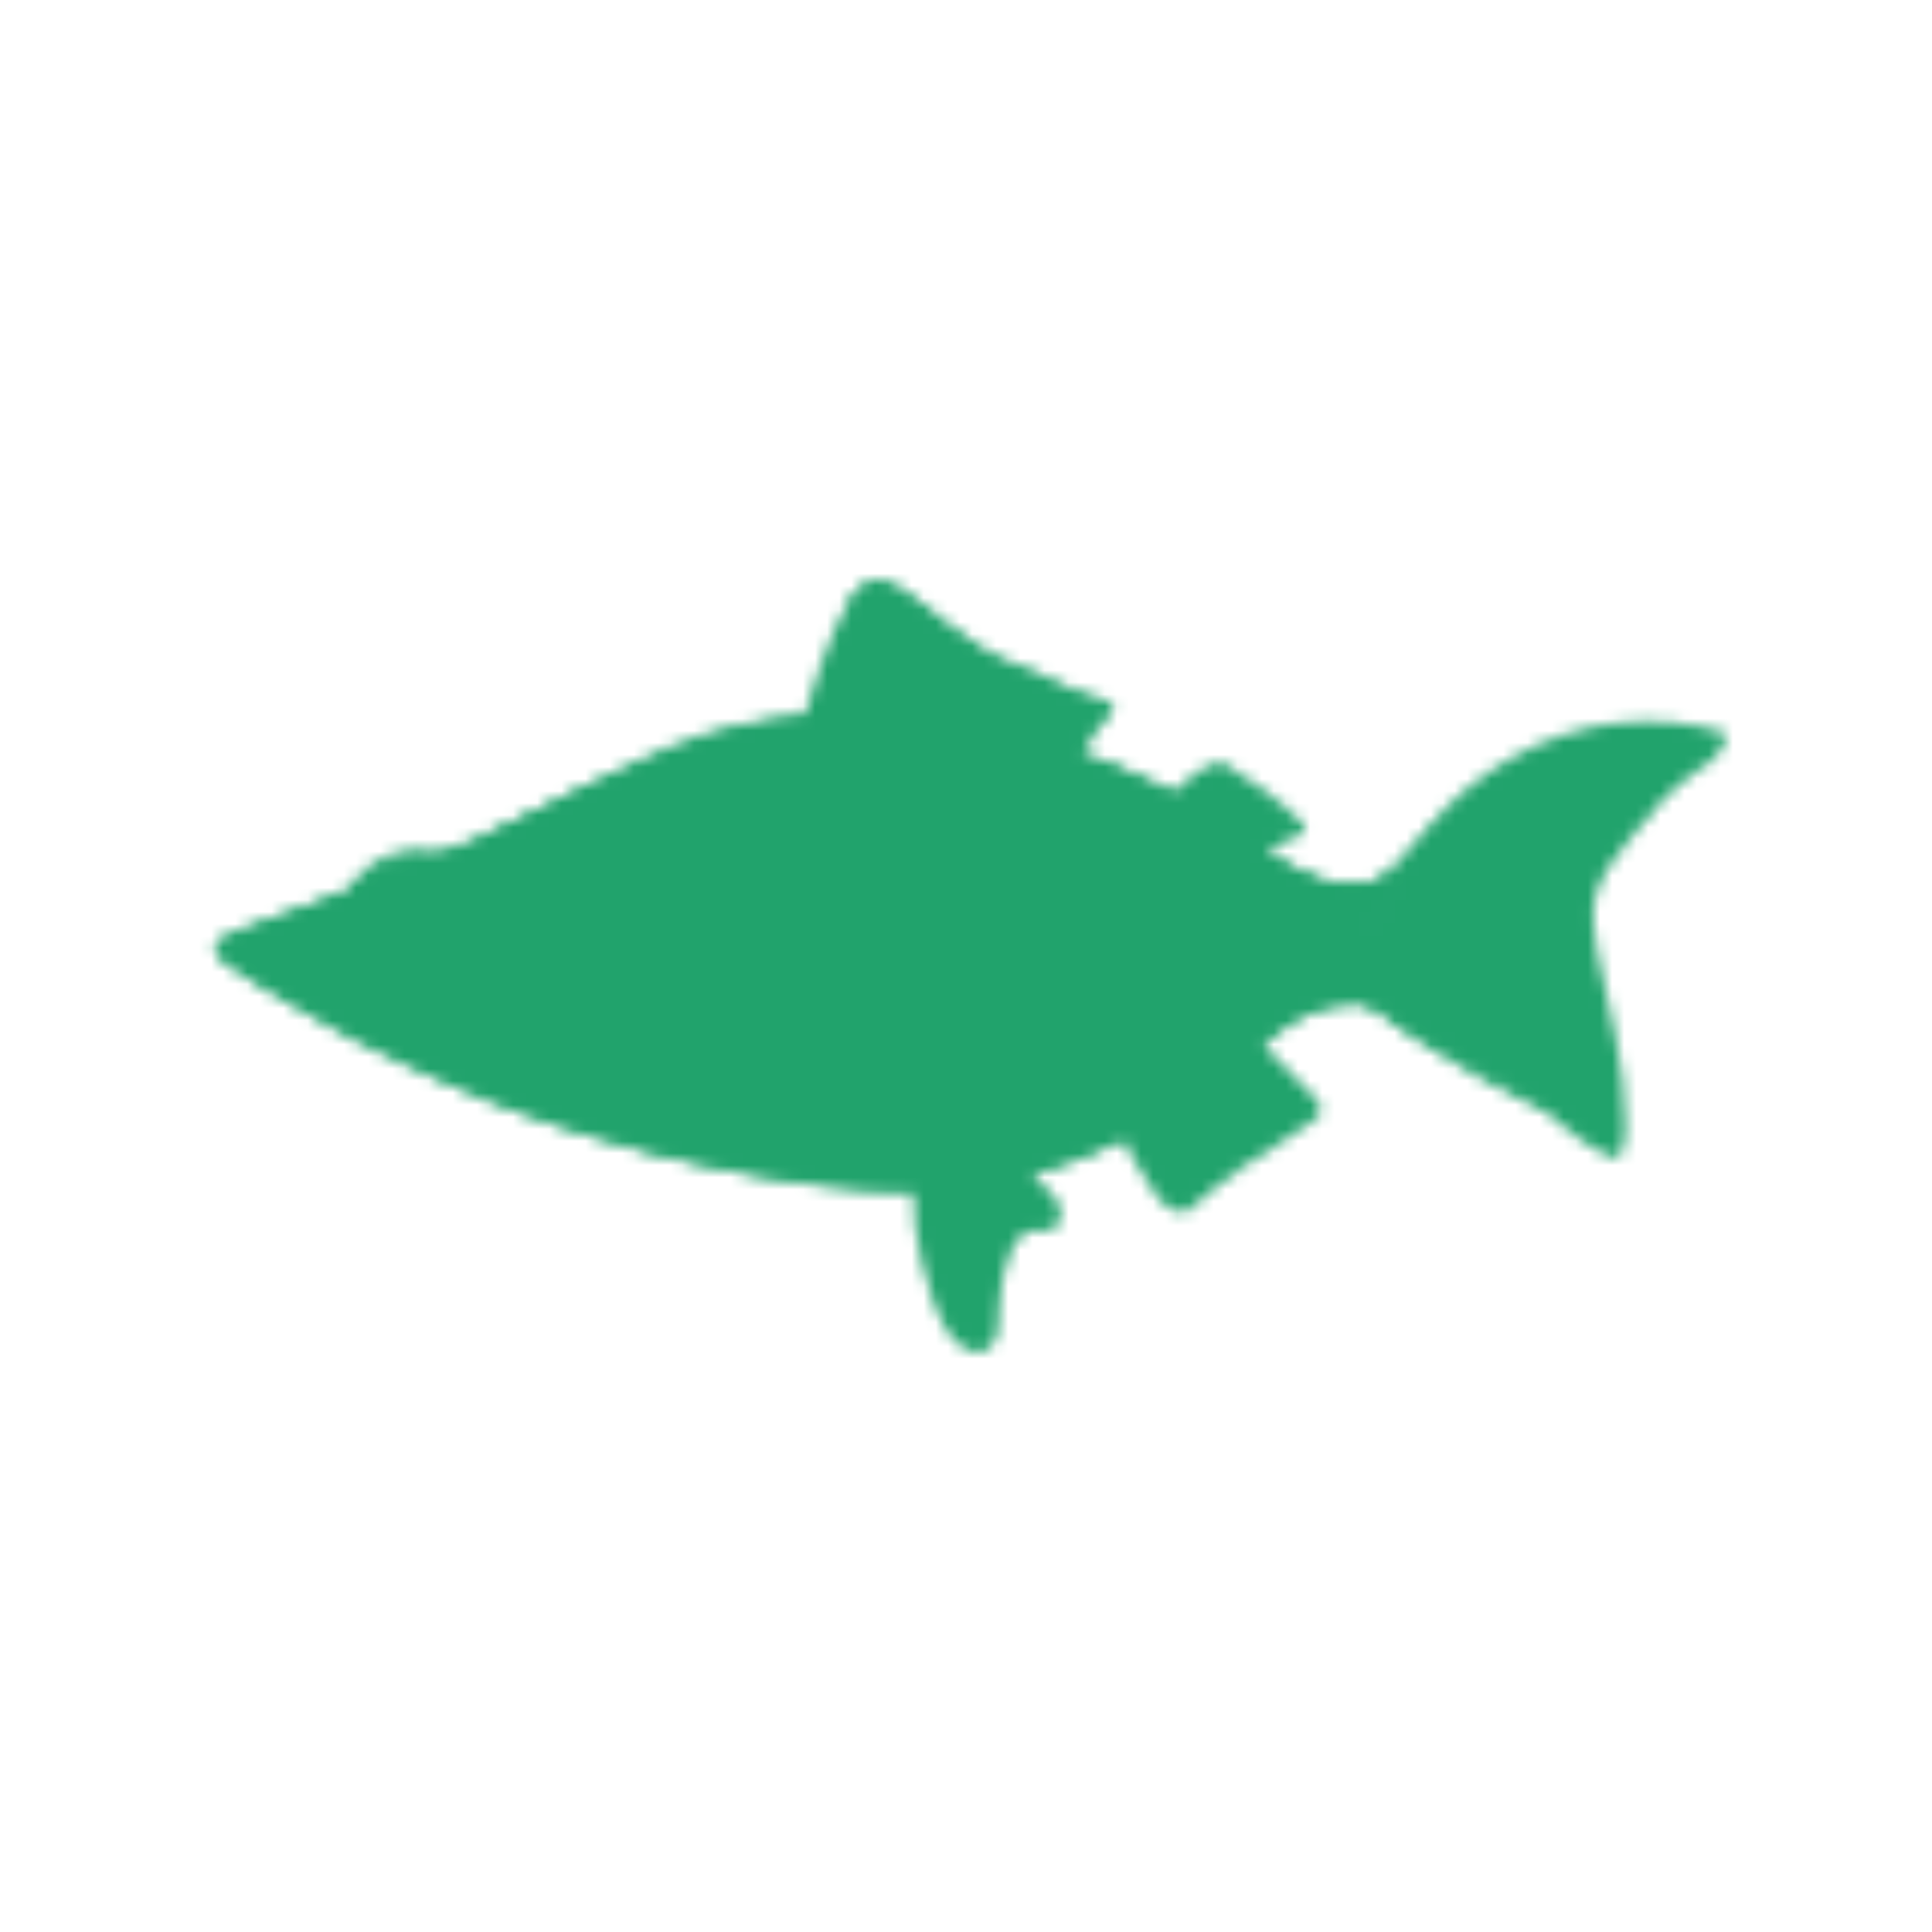 <svg width="160" height="160" viewBox="0 0 160 160" fill="none" xmlns="http://www.w3.org/2000/svg">
<mask id="mask0" mask-type="alpha" maskUnits="userSpaceOnUse" x="17" y="48" width="126" height="65">
<path d="M95.06 67.559C95.552 67.164 95.946 66.671 96.438 66.276C97.816 64.993 99.194 63.611 101.064 63.019C103.623 64.499 105.986 66.276 108.053 68.349C108.053 68.743 108.053 68.941 107.757 69.138C107.462 69.335 107.068 69.434 106.773 69.533C105.395 70.026 104.805 71.211 103.722 71.902C102.541 72.593 100.867 71.704 99.686 71.112C97.915 70.224 96.438 68.941 95.06 67.559Z" fill="#446878"/>
<path d="M84.528 94.505C84.331 94.998 84.528 95.492 84.725 95.985C85.119 96.676 85.513 97.268 86.005 97.762C86.398 98.157 86.792 98.552 87.186 98.946C87.58 99.341 87.776 99.835 87.875 100.427C87.875 101.019 87.678 101.611 87.186 101.809C86.398 102.204 85.709 101.71 84.922 102.105C84.331 102.401 84.036 102.993 83.741 103.585C83.15 105.066 82.757 106.645 82.757 108.224C82.757 108.915 82.757 109.705 82.658 110.396C82.461 111.087 81.969 111.778 81.28 111.975C80.69 112.074 80.099 111.876 79.607 111.482C78.426 110.593 77.835 109.31 77.343 107.928C75.867 103.783 75.079 99.341 76.063 95.097C78.721 94.406 81.28 94.11 84.036 94.011C84.233 94.011 84.528 94.011 84.627 94.209C84.627 94.406 84.627 94.702 84.528 94.505Z" fill="#8AA0C7"/>
<g opacity="0.51">
<path opacity="0.51" d="M86.89 101.118C86.201 100.032 85.709 98.946 85.02 97.861C84.429 96.874 83.839 95.985 83.347 94.9C83.248 94.702 83.445 94.702 83.543 94.702C84.331 95.492 84.921 96.676 85.512 97.663C86.103 98.749 86.595 99.736 86.989 100.92C87.087 101.216 86.89 101.216 86.89 101.118Z" fill="#233E44"/>
</g>
<g opacity="0.51">
<path opacity="0.51" d="M85.119 101.611C84.528 100.427 83.839 99.144 83.249 97.959C82.658 96.874 81.969 95.886 81.575 94.702C81.575 94.603 81.674 94.505 81.772 94.603C82.658 95.492 83.249 96.775 83.839 97.959C84.43 99.144 84.922 100.328 85.414 101.611C85.414 101.611 85.217 101.71 85.119 101.611Z" fill="#233E44"/>
</g>
<g opacity="0.51">
<path opacity="0.51" d="M83.544 102.006C82.757 100.229 81.871 98.552 81.084 96.775C81.084 96.676 81.182 96.577 81.182 96.676C82.265 98.255 83.052 100.131 83.741 101.907C83.741 102.006 83.544 102.105 83.544 102.006Z" fill="#233E44"/>
</g>
<g opacity="0.51">
<path opacity="0.51" d="M82.658 104.078C81.477 101.611 80.197 99.045 79.311 96.38C79.311 96.182 79.508 96.084 79.607 96.281C80.886 98.749 81.871 101.413 82.855 103.98C82.953 104.078 82.757 104.177 82.658 104.078Z" fill="#233E44"/>
</g>
<g opacity="0.51">
<path opacity="0.51" d="M78.524 96.873C79.115 100.92 82.067 104.572 82.166 108.718C82.166 108.915 81.871 109.014 81.772 108.816C80.886 106.941 80.493 104.769 79.902 102.795C79.213 100.821 78.524 98.946 78.327 96.873C78.229 96.775 78.524 96.676 78.524 96.873Z" fill="#233E44"/>
</g>
<g opacity="0.51">
<path opacity="0.51" d="M77.441 97.268C77.441 99.736 78.819 102.006 79.705 104.375C80.394 106.349 81.182 108.619 80.985 110.691C80.985 110.889 80.493 110.988 80.394 110.79C79.607 108.52 79.41 106.151 78.623 103.881C77.933 101.71 76.851 99.637 77.245 97.367C77.343 97.169 77.441 97.169 77.441 97.268Z" fill="#233E44"/>
</g>
<g opacity="0.51">
<path opacity="0.51" d="M76.555 97.169C76.457 99.242 76.949 101.315 77.638 103.289C78.13 104.967 78.918 106.842 78.622 108.52C78.622 108.816 78.032 108.915 77.933 108.619C77.343 106.546 76.949 104.473 76.358 102.401C75.866 100.624 75.669 98.847 76.162 97.071C76.26 96.972 76.555 97.071 76.555 97.169Z" fill="#233E44"/>
</g>
<path d="M103.23 85.128C105.1 87.003 106.872 88.879 108.742 90.754C109.136 91.149 109.529 91.741 109.332 92.234C109.234 92.432 109.037 92.629 108.742 92.827C107.758 93.518 106.773 94.11 105.789 94.801C105.395 94.998 105.1 95.294 104.805 95.492C104.214 95.788 103.722 96.183 103.131 96.479C101.458 97.663 99.883 98.946 98.308 100.328C97.718 100.427 97.127 100.328 96.635 99.933C96.143 99.538 95.749 99.045 95.454 98.551C94.273 96.874 93.19 94.998 92.501 93.024C92.895 91.247 94.371 90.26 95.848 89.175C98.111 87.694 100.375 86.214 102.738 84.93C102.836 84.832 102.934 84.832 103.033 84.93C103.033 85.029 103.328 85.227 103.23 85.128Z" fill="#8AA0C7"/>
<g opacity="0.51">
<path opacity="0.51" d="M108.249 92.531C106.773 91.445 105.493 90.063 104.214 88.879C103.033 87.793 101.655 86.806 100.67 85.424C100.572 85.325 100.769 85.128 100.867 85.227C102.344 86.115 103.525 87.497 104.706 88.681C105.986 89.964 107.265 91.149 108.249 92.531C108.249 92.531 108.249 92.629 108.249 92.531Z" fill="#233E44"/>
</g>
<g opacity="0.51">
<path opacity="0.51" d="M106.872 93.123C105.691 91.84 104.608 90.557 103.328 89.372C102.049 88.188 100.572 87.201 99.391 86.016C99.293 85.918 99.391 85.72 99.588 85.819C101.163 86.51 102.442 87.892 103.624 89.076C104.903 90.26 105.986 91.544 106.97 93.024C107.167 93.123 106.97 93.222 106.872 93.123Z" fill="#233E44"/>
</g>
<g opacity="0.51">
<path opacity="0.51" d="M105.69 93.912C104.608 92.53 103.328 91.148 102.048 89.865C100.867 88.681 99.391 87.793 98.308 86.51C98.21 86.411 98.308 86.213 98.505 86.312C100.08 87.003 101.458 88.484 102.639 89.668C103.919 90.951 105.001 92.333 105.887 93.813C105.986 93.912 105.789 94.011 105.69 93.912Z" fill="#233E44"/>
</g>
<g opacity="0.51">
<path opacity="0.51" d="M104.214 94.11C102.245 91.642 99.785 89.767 97.619 87.497C97.521 87.398 97.619 87.201 97.816 87.299C100.67 88.681 102.836 91.445 104.608 93.912C104.706 94.11 104.411 94.307 104.214 94.11Z" fill="#233E44"/>
</g>
<g opacity="0.51">
<path opacity="0.51" d="M102.344 94.307C101.458 92.925 100.375 91.839 99.194 90.754C98.112 89.767 96.832 88.977 95.848 87.891C95.749 87.793 95.848 87.595 96.045 87.694C98.702 89.174 100.966 91.839 102.639 94.307C102.639 94.406 102.442 94.504 102.344 94.307Z" fill="#233E44"/>
</g>
<g opacity="0.51">
<path opacity="0.51" d="M101.753 95.788C99.883 93.32 97.521 91.247 95.454 88.879C95.355 88.78 95.454 88.681 95.552 88.681C98.21 90.359 100.277 93.123 102.049 95.59C102.245 95.788 101.95 95.985 101.753 95.788Z" fill="#233E44"/>
</g>
<g opacity="0.51">
<path opacity="0.51" d="M100.474 96.972C99.489 95.787 98.702 94.406 97.619 93.221C96.537 92.037 95.355 91.05 94.273 89.865C94.076 89.668 94.273 89.471 94.568 89.569C97.127 90.852 99.883 94.208 100.572 96.873C100.572 96.972 100.572 97.071 100.474 96.972Z" fill="#233E44"/>
</g>
<g opacity="0.51">
<path opacity="0.51" d="M99.588 97.367C98.604 96.084 97.521 94.8 96.438 93.616C95.356 92.431 94.076 91.346 92.993 90.063C92.895 89.964 92.993 89.767 93.19 89.865C95.848 91.642 98.112 94.603 99.785 97.268C99.883 97.367 99.686 97.564 99.588 97.367Z" fill="#233E44"/>
</g>
<g opacity="0.51">
<path opacity="0.51" d="M98.801 98.552C97.029 96.38 95.159 94.307 93.584 91.938C93.486 91.84 93.682 91.741 93.781 91.84C95.848 93.715 97.521 96.084 99.096 98.354C99.096 98.552 98.899 98.749 98.801 98.552Z" fill="#233E44"/>
</g>
<g opacity="0.51">
<path opacity="0.51" d="M97.226 98.65C96.045 97.465 95.061 96.084 93.978 94.899C92.993 93.715 91.911 92.629 91.025 91.445C90.926 91.346 91.123 91.148 91.222 91.247C93.683 93.024 95.848 95.886 97.423 98.551C97.62 98.551 97.324 98.749 97.226 98.65Z" fill="#233E44"/>
</g>
<path d="M113.565 76.442C115.829 70.717 119.963 65.683 125.278 62.722C130.593 59.663 137.188 58.873 142.995 60.748C142.798 62.13 141.912 63.019 140.731 63.709C138.467 65.19 136.597 67.362 134.924 69.533C133.743 71.013 132.463 72.593 132.069 74.468C131.774 75.85 132.069 77.33 132.266 78.712C133.251 83.549 134.629 88.286 134.629 93.222C134.629 94.11 134.53 94.998 134.136 95.788C133.94 96.084 133.349 95.788 133.152 95.689C130.987 94.801 129.609 93.222 127.542 91.741C126.656 91.149 125.868 90.655 124.884 90.063C123.506 89.273 122.522 88.78 121.931 88.484C119.864 87.398 116.518 85.72 113.368 82.956C111.399 81.278 111.202 80.489 111.104 79.897C111.104 78.317 112.285 77.33 113.565 76.442Z" fill="#446878"/>
<path d="M142.503 61.34C139.846 61.242 136.991 60.847 134.333 61.143C131.381 61.439 128.231 62.624 125.672 64.005C120.652 66.769 117.6 71.902 112.974 75.159C112.777 75.258 112.581 75.06 112.679 74.863C114.451 72.395 117.01 70.224 119.274 68.052C121.242 66.078 123.408 64.302 125.869 63.117C128.329 61.933 130.987 60.946 133.644 60.551C136.499 60.156 139.55 60.748 142.503 61.044C142.7 61.143 142.7 61.439 142.503 61.34Z" fill="#233E44"/>
<path d="M142.011 62.328C136.696 61.341 130.101 62.92 125.475 65.782C123.408 67.065 121.734 68.842 119.864 70.323C117.699 72.099 115.533 73.975 113.171 75.258C112.876 75.455 112.58 74.962 112.876 74.764C115.336 72.79 117.994 71.013 120.455 68.941C122.522 67.263 124.392 65.486 126.754 64.302C131.282 62.229 137.286 60.551 142.011 62.328C142.109 62.229 142.109 62.328 142.011 62.328Z" fill="#233E44"/>
<path d="M139.452 64.104C134.038 63.019 129.117 64.203 124.49 67.756C120.947 70.52 117.699 74.271 113.663 75.948C113.466 76.047 113.269 75.652 113.466 75.455C115.632 74.172 117.6 72.691 119.667 70.915C121.636 69.138 123.703 67.361 125.868 65.881C129.609 63.413 135.514 61.341 139.55 63.907C139.649 64.005 139.55 64.104 139.452 64.104Z" fill="#233E44"/>
<path d="M138.074 65.387C135.711 65.091 133.054 65.19 130.692 65.881C128.329 66.572 126.262 68.151 124.294 69.533C121.045 71.803 116.419 76.343 112.285 75.159C112.187 75.159 112.187 74.863 112.285 74.863C115.041 74.27 117.305 73.481 119.667 71.803C121.931 70.224 124.097 68.743 126.361 67.263C128.231 66.078 130.003 65.19 132.168 64.894C133.94 64.598 136.4 64.104 138.074 65.19C138.172 65.288 138.172 65.387 138.074 65.387Z" fill="#233E44"/>
<path d="M136.105 67.263C133.94 66.374 131.184 67.46 129.018 68.25C126.754 69.138 124.687 70.619 122.62 72.099C119.47 74.271 115.336 77.034 111.498 76.343C111.399 76.343 111.399 76.047 111.498 76.047C113.958 75.455 116.222 75.06 118.585 73.777C120.947 72.593 123.112 71.013 125.376 69.533C127.345 68.25 129.215 67.46 131.38 66.868C132.857 66.473 134.825 65.684 136.203 66.967C136.302 67.164 136.203 67.362 136.105 67.263Z" fill="#233E44"/>
<path d="M134.53 69.039C133.448 69.335 132.365 69.335 131.282 69.632C130.003 70.026 128.821 70.619 127.64 71.211C125.672 72.297 123.9 73.678 121.931 74.764C118.683 76.442 113.959 78.021 110.415 76.837C110.317 76.837 110.317 76.541 110.415 76.541C112.581 75.949 114.844 76.146 117.01 75.653C119.274 75.06 121.341 74.073 123.408 72.79C126.361 71.013 130.888 67.46 134.432 68.941C134.629 68.941 134.629 69.039 134.53 69.039Z" fill="#233E44"/>
<path d="M132.562 71.605C130.396 71.605 128.526 73.185 126.656 74.27C125.081 75.159 123.408 75.948 121.734 76.54C118.486 77.626 114.254 78.219 111.006 76.935C110.809 76.837 110.809 76.54 111.006 76.54C112.974 76.343 114.943 76.738 116.911 76.54C118.978 76.343 121.045 75.85 123.014 74.961C124.884 74.172 126.656 73.185 128.526 72.198C129.806 71.507 131.085 70.717 132.562 71.309C132.66 71.408 132.66 71.605 132.562 71.605Z" fill="#233E44"/>
<path d="M131.675 74.27C129.608 74.27 127.837 75.356 125.967 76.343C124.293 77.133 122.522 77.725 120.75 78.021C119.076 78.317 117.403 78.416 115.828 78.317C114.057 78.317 111.99 78.317 110.316 77.528C110.119 77.429 110.218 77.231 110.316 77.133C112.186 76.935 114.155 77.429 116.025 77.429C118.092 77.429 120.159 77.33 122.128 76.837C123.9 76.442 125.474 75.652 127.148 74.862C128.624 74.172 130.101 73.579 131.675 73.876C131.774 74.073 131.774 74.27 131.675 74.27Z" fill="#233E44"/>
<path d="M131.479 76.146C129.018 78.416 124.786 78.317 121.734 78.712C118.388 79.107 114.155 79.897 111.006 78.021C110.907 77.923 111.006 77.725 111.104 77.725C114.647 78.515 118.093 78.416 121.734 78.021C123.506 77.824 125.278 77.528 127.05 77.232C128.624 77.034 130.002 76.245 131.479 76.146C131.479 76.047 131.577 76.146 131.479 76.146Z" fill="#233E44"/>
<path d="M131.774 78.811C130.495 79.6 129.117 79.798 127.64 79.798C125.573 79.897 123.506 79.897 121.439 79.897C117.6 79.798 113.663 79.699 110.12 78.021C110.021 78.021 110.021 77.824 110.12 77.824C113.762 78.811 117.403 79.206 121.144 79.206C124.589 79.304 128.428 79.798 131.774 78.811C131.774 78.712 131.774 78.811 131.774 78.811Z" fill="#233E44"/>
<path d="M131.676 80.785C130.101 81.772 127.936 81.871 126.262 81.772C123.998 81.772 121.833 81.575 119.569 81.278C115.829 80.785 111.301 79.798 108.348 76.936C108.25 76.837 108.348 76.541 108.545 76.639C110.415 77.133 112.088 78.416 113.959 79.107C116.026 79.897 118.093 80.291 120.258 80.489C122.128 80.686 123.998 80.884 125.869 80.982C127.936 81.081 129.806 80.686 131.774 80.489C131.774 80.489 131.774 80.686 131.676 80.785Z" fill="#233E44"/>
<path d="M132.266 82.463C131.085 83.943 129.116 83.746 127.542 83.647C125.376 83.548 123.309 83.351 121.144 82.956C118.88 82.561 116.714 82.068 114.549 81.18C112.679 80.489 110.612 79.699 109.135 78.12C109.037 78.021 109.135 77.725 109.332 77.824C111.202 78.514 112.974 79.6 114.844 80.291C116.616 80.982 118.486 81.476 120.356 81.87C124.097 82.66 128.526 83.45 132.266 82.265C132.266 82.265 132.365 82.364 132.266 82.463Z" fill="#233E44"/>
<path d="M132.562 86.213C130.79 86.608 129.018 86.115 127.247 85.72C125.18 85.226 123.014 84.832 120.947 84.338C116.616 83.351 112.876 81.476 109.234 78.712C109.136 78.613 109.234 78.317 109.333 78.416C111.104 79.206 112.679 80.192 114.352 81.18C116.321 82.364 118.388 83.055 120.553 83.45C124.491 84.338 128.526 85.325 132.562 85.819C132.66 85.917 132.759 86.213 132.562 86.213Z" fill="#233E44"/>
<path d="M133.349 89.175C131.381 89.273 129.314 88.484 127.443 88.089C125.376 87.596 123.309 87.003 121.341 86.312C119.471 85.523 117.699 84.437 115.927 83.253C113.959 81.969 111.892 80.686 110.021 79.206C109.825 79.008 110.021 78.614 110.218 78.712C114.156 80.884 117.797 84.042 122.03 85.621C123.9 86.312 125.77 86.806 127.64 87.299C129.51 87.793 131.676 87.99 133.448 88.977C133.546 88.977 133.448 89.175 133.349 89.175Z" fill="#233E44"/>
<path d="M132.955 91.247C130.79 91.445 128.428 90.26 126.361 89.569C124.195 88.78 122.03 87.99 119.963 86.904C117.994 85.917 116.223 84.634 114.648 83.154C113.073 81.673 111.104 79.995 110.021 78.021C109.923 77.922 110.12 77.725 110.218 77.824C111.793 79.008 113.073 80.785 114.451 82.167C116.124 83.845 117.994 85.227 120.061 86.312C124.195 88.484 128.723 89.865 133.054 91.247C132.955 91.149 132.955 91.247 132.955 91.247Z" fill="#233E44"/>
<path d="M133.349 93.024C128.428 92.629 123.998 90.26 119.766 87.595C117.797 86.312 115.632 85.128 113.86 83.549C112.384 82.265 110.514 80.193 110.218 78.12C110.218 77.922 110.317 77.824 110.514 77.922C111.203 78.712 111.596 79.699 112.187 80.588C112.876 81.575 113.663 82.463 114.549 83.154C116.321 84.634 118.388 85.917 120.455 87.102C124.589 89.668 128.821 91.543 133.448 92.827C133.546 92.827 133.448 93.024 133.349 93.024Z" fill="#233E44"/>
<path d="M106.97 68.447C106.97 68.546 104.312 69.73 104.017 69.829C102.934 70.421 102.049 71.31 101.163 72.099C101.064 72.198 100.867 72.099 100.966 72.001C101.556 70.52 103.131 69.533 104.608 68.941C105.001 68.743 107.167 67.559 107.265 68.349C107.167 68.447 107.068 68.546 106.97 68.447Z" fill="#233E44"/>
<path d="M105.986 67.066C105.198 67.855 104.214 68.349 103.328 68.842C102.245 69.434 101.36 70.125 100.277 70.718C100.178 70.718 100.08 70.619 100.178 70.619C101.458 68.842 104.017 67.855 105.986 66.967C105.986 66.967 106.084 66.967 105.986 67.066Z" fill="#233E44"/>
<path d="M104.706 66.276C103.722 66.967 102.738 67.46 101.753 68.151C100.769 68.842 99.883 69.632 98.899 70.224C98.801 70.323 98.604 70.125 98.702 70.026C99.982 68.25 102.639 66.769 104.706 66.177C104.706 66.078 104.706 66.177 104.706 66.276Z" fill="#233E44"/>
<path d="M102.934 65.19C102.048 65.98 101.064 66.769 100.178 67.46C99.391 68.052 98.702 68.842 97.816 69.237C97.718 69.335 97.619 69.138 97.619 69.039C98.111 68.151 98.997 67.559 99.785 66.967C100.769 66.177 101.753 65.585 102.836 65.091C102.934 65.091 103.033 65.091 102.934 65.19Z" fill="#233E44"/>
<path d="M101.655 64.499C100.08 65.881 98.505 67.46 96.832 68.743C96.733 68.842 96.536 68.645 96.635 68.546C97.718 66.769 99.686 65.19 101.556 64.302C101.655 64.203 101.851 64.4 101.655 64.499Z" fill="#233E44"/>
<path d="M65.728 63.216C66.516 59.268 67.697 55.418 69.272 51.766C69.961 50.286 70.748 48.707 72.225 48.016C72.421 47.917 73.799 48.312 73.996 48.41C76.162 49.398 79.902 53.543 84.135 55.024C86.694 55.912 88.564 57.294 91.221 57.886C91.713 57.985 92.206 58.281 92.107 58.676C92.107 58.774 92.009 58.873 91.91 58.972C90.631 60.946 89.253 63.019 87.875 64.993C87.383 65.683 86.398 65.585 85.611 65.683C79.41 65.98 73.209 65.486 67.205 64.203C66.614 64.104 65.531 64.005 65.728 63.216Z" fill="#446878"/>
<path d="M92.206 58.774C92.206 59.268 91.025 59.564 90.729 59.663C88.367 60.353 84.43 57.787 83.544 57.195C76.654 52.753 69.961 51.075 70.354 49.792C70.453 49.595 70.65 49.299 71.043 49.003C71.437 48.608 71.831 48.213 72.323 48.114C72.815 48.016 73.111 48.114 73.406 48.312C74.587 48.805 75.473 49.496 76.457 50.286C76.457 50.286 77.343 50.977 78.13 51.668C79.804 52.951 81.379 54.135 83.445 55.024C84.036 55.221 84.331 55.32 85.316 55.715C86.202 56.109 86.202 56.208 87.678 56.8C89.056 57.392 89.548 57.59 90.04 57.787C90.434 57.886 90.729 57.985 91.123 58.083C91.418 58.182 91.517 58.182 91.714 58.281C91.91 58.182 92.206 58.478 92.206 58.774Z" fill="#3D585F"/>
<path d="M90.532 58.281C90.631 58.182 90.631 58.182 90.729 58.084C90.828 57.985 91.025 58.182 90.926 58.281C90.04 59.663 89.154 61.143 88.466 62.624C87.973 63.71 87.58 64.993 86.595 65.782C86.497 65.881 86.398 65.684 86.398 65.585C86.891 64.302 87.58 63.117 88.269 61.933C88.564 61.341 88.958 60.748 89.253 60.156C89.45 59.959 90.139 58.478 90.532 58.281C90.532 58.38 90.532 58.281 90.532 58.281Z" fill="#233E44"/>
<path d="M89.155 57.984C89.155 57.984 88.859 58.675 88.761 58.873C88.564 59.268 88.269 59.564 88.072 59.959C87.58 60.748 87.186 61.439 86.792 62.229C86.3 63.315 85.808 64.795 84.824 65.486C84.725 65.585 84.528 65.387 84.627 65.288C85.119 64.005 85.906 62.722 86.596 61.538C87.383 60.156 88.17 58.774 89.352 57.59C89.45 57.491 89.548 57.59 89.45 57.688C89.352 57.886 89.352 57.886 89.155 57.984Z" fill="#233E44"/>
<path d="M87.58 57.392C86.792 58.577 86.005 59.761 85.316 61.044C84.725 62.13 84.332 63.512 83.347 64.302C83.249 64.4 83.15 64.302 83.15 64.203C83.544 62.92 84.43 61.735 85.02 60.65C85.808 59.366 86.595 58.281 87.58 57.392C87.58 57.294 87.678 57.294 87.58 57.392Z" fill="#233E44"/>
<path d="M86.004 56.701C84.528 58.774 83.445 61.044 81.969 63.117C81.87 63.216 81.674 63.117 81.772 63.018C82.658 60.65 84.331 58.577 85.808 56.603C85.906 56.405 86.103 56.504 86.004 56.701Z" fill="#233E44"/>
<path d="M83.642 55.517C82.757 56.701 82.067 57.984 81.477 59.366C80.985 60.452 80.591 61.735 79.705 62.525C79.607 62.623 79.311 62.525 79.41 62.327C79.804 61.044 80.591 59.761 81.182 58.675C81.772 57.491 82.461 56.307 83.347 55.32C83.544 55.122 83.741 55.32 83.642 55.517Z" fill="#233E44"/>
<path d="M81.379 55.418C80.69 56.504 80.198 57.59 79.607 58.675C79.115 59.662 78.82 60.847 78.13 61.636C78.032 61.735 77.934 61.636 77.934 61.538C78.032 60.353 78.721 59.366 79.213 58.379C79.804 57.294 80.493 56.208 81.182 55.221C81.28 55.122 81.477 55.319 81.379 55.418Z" fill="#233E44"/>
<path d="M80.296 53.741C79.41 54.925 78.622 56.208 78.032 57.59C77.441 58.775 77.244 60.156 76.654 61.341C76.555 61.439 76.358 61.439 76.358 61.242C76.457 58.478 78.425 55.517 80 53.543C80.197 53.247 80.394 53.543 80.296 53.741Z" fill="#233E44"/>
<path d="M78.327 52.852C77.638 53.938 77.047 55.123 76.555 56.406C76.063 57.59 75.768 58.972 75.079 60.156C75.079 60.255 74.882 60.255 74.882 60.058C75.079 57.491 76.85 54.728 78.13 52.754C78.228 52.556 78.425 52.655 78.327 52.852Z" fill="#233E44"/>
<path d="M77.245 51.47C76.359 52.753 75.67 54.135 74.981 55.517C74.39 56.899 74.095 58.577 73.209 59.86C73.11 59.959 72.914 59.959 72.914 59.761C72.914 58.281 73.701 56.701 74.292 55.418C74.981 53.938 75.867 52.556 76.851 51.273C77.146 51.075 77.343 51.273 77.245 51.47Z" fill="#233E44"/>
<path d="M75.768 50.483C74.882 51.964 73.898 53.444 73.11 55.023C72.323 56.504 71.929 58.083 71.142 59.564C71.043 59.761 70.748 59.662 70.748 59.465C71.043 56.01 73.701 53.049 75.571 50.384C75.669 50.088 75.866 50.286 75.768 50.483Z" fill="#233E44"/>
<path d="M74.39 48.904C73.307 50.779 71.83 52.359 70.846 54.234C69.862 56.011 69.468 58.281 68.287 59.86C68.189 59.959 67.992 59.86 67.992 59.761C68.189 55.418 71.732 51.865 74.193 48.707C74.291 48.608 74.488 48.805 74.39 48.904Z" fill="#233E44"/>
<path d="M18.482 77.923C21.533 77.133 24.486 75.85 27.439 74.567C30.786 73.086 34.231 71.606 37.577 70.224C41.908 68.349 46.338 66.473 50.669 64.499C53.72 63.117 56.771 61.637 59.921 60.65C70.256 57.491 81.575 59.564 91.615 63.512C98.111 66.078 103.722 70.816 110.218 73.382C111.104 73.777 112.088 73.777 113.073 73.382C113.86 73.086 114.746 72.494 115.533 72.691C115.632 72.889 114.352 75.159 113.762 76.343C113.171 77.528 112.679 78.712 112.876 79.995C112.974 80.785 113.27 81.476 113.565 82.167C113.762 82.66 113.959 83.154 114.155 83.549C112.187 82.66 109.529 83.253 107.561 84.24C105.592 85.227 103.919 86.806 102.245 88.188C95.159 94.11 86.3 98.058 77.048 98.551C73.898 98.749 70.847 98.453 67.697 98.058C50.176 95.886 33.246 89.471 18.679 79.601C18.285 79.403 17.99 79.107 17.793 78.712C17.695 78.317 18.088 78.021 18.482 77.923Z" fill="#B4C2DC"/>
<path d="M45.944 78.218C48.602 78.712 51.062 80.192 53.621 81.081C57.263 82.364 61.2 82.66 64.941 82.956C67.008 83.154 69.173 83.252 71.24 83.153C73.11 83.055 74.981 82.759 76.851 82.463C80.296 81.969 83.839 81.377 87.284 80.686C95.454 78.909 103.624 75.948 111.793 77.429C112.482 78.317 111.793 79.008 110.809 79.403C109.825 79.798 108.742 79.6 107.659 79.502C103.722 79.206 99.982 80.982 96.34 82.463C91.418 84.338 86.398 85.819 81.379 87.2C78.524 87.99 75.571 88.78 72.618 89.174C63.071 90.359 53.129 86.805 46.436 79.995C46.042 79.6 45.649 78.712 45.944 78.218Z" fill="#BFD0E0"/>
<path d="M113.172 81.18C113.763 82.66 114.747 83.647 114.649 83.845C114.55 83.944 114.354 83.647 113.861 83.45C113.074 83.055 112.385 83.154 111.794 83.154C109.727 83.154 107.66 84.338 107.66 84.338C106.381 85.029 106.184 85.325 103.428 87.595C103.428 87.595 103.034 87.892 100.967 89.471C96.341 92.925 91.518 95.097 91.518 95.097C89.057 96.183 85.12 97.762 80.002 98.354C77.442 98.65 73.899 98.946 66.911 98.058C65.631 97.861 53.327 96.281 40.433 91.149C35.216 89.076 30.689 86.707 29.015 85.918C26.555 84.634 27.342 84.93 25.373 83.845C25.373 83.845 18.188 80.094 17.893 78.811C17.794 78.515 17.991 78.317 17.991 78.317C17.991 78.317 18.09 78.12 18.483 77.923C23.208 76.639 30.197 81.278 30.197 81.278C39.055 87.201 49.193 90.359 53.426 91.445C61.694 93.715 70.257 94.307 78.722 93.419C82.462 93.024 86.498 92.432 89.845 90.853C93.683 89.076 96.439 85.621 99.786 83.154C105.495 78.91 111.794 77.429 112.877 78.91C113.074 79.403 112.68 79.897 113.172 81.18Z" fill="#97A9BF"/>
<path d="M24.683 75.356C27.833 74.172 27.833 74.073 30.589 73.086C34.329 71.704 37.184 70.718 40.432 69.632C45.255 68.052 49.192 66.868 50.275 66.572C64.842 62.328 80.493 57.787 92.698 64.203C98.308 67.164 108.545 75.159 112.876 73.284C113.171 73.185 115.238 72.198 115.533 72.692C115.829 73.086 115.041 74.172 114.746 74.369C114.746 74.369 113.565 75.85 111.99 76.64C107.364 78.712 60.807 69.138 51.358 71.211C48.503 71.803 45.747 72.593 42.991 73.481C41.515 73.975 40.038 74.468 38.562 74.962C37.676 75.258 36.888 75.455 36.199 75.455C35.806 75.455 33.64 75.653 33.443 75.06C32.951 73.876 40.235 68.842 47.913 65.388C56.082 61.736 62.972 60.748 64.35 60.551C68.878 59.959 78.918 58.478 89.647 62.525C94.765 64.499 97.619 65.585 101.064 67.954C104.608 70.421 107.265 73.185 111.498 73.284C113.27 73.284 114.648 72.889 115.632 72.593C114.451 73.876 113.27 75.258 112.088 76.541C109.234 75.06 105.986 74.567 102.836 74.073C99.391 73.481 95.847 72.988 92.403 72.593C85.217 71.704 77.933 71.211 70.65 71.408C63.661 71.606 56.87 72.79 50.176 74.764C46.633 75.751 43.089 76.64 39.447 76.936C34.821 77.331 33.64 76.442 28.325 76.64C22.419 76.936 18.384 78.12 18.285 77.824C18.187 77.627 20.155 77.034 24.683 75.356Z" fill="#A2B5D3"/>
<path d="M50.964 76.343C54.114 76.245 57.165 77.133 60.315 77.231C63.366 77.33 66.319 77.231 69.37 76.935C75.768 76.343 82.067 75.257 88.367 74.468C88.367 74.468 93.977 73.678 107.856 73.185C107.856 73.185 114.943 72.987 115.041 74.172C115.041 74.27 114.943 74.567 114.648 75.06C114.648 75.06 114.352 75.554 114.057 75.948C112.679 78.021 106.478 76.541 106.478 76.541C104.116 75.948 98.21 76.343 86.694 77.725C80.394 78.515 74.095 79.6 67.795 79.897C64.744 79.995 61.791 79.995 58.838 79.502C56.082 79.107 53.031 78.515 50.865 76.738C50.57 76.738 50.668 76.343 50.964 76.343Z" fill="#9FB3CB"/>
<path d="M115.238 73.58C114.647 74.37 113.171 75.455 110.612 75.653C107.659 75.85 105.001 74.863 100.572 72.297C97.422 70.421 94.371 68.25 90.926 66.868C87.481 65.486 83.839 64.697 80.197 64.006C76.358 63.315 72.52 63.019 68.681 63.315C64.842 63.611 61.2 64.993 57.657 66.473C50.373 69.533 43.089 72.593 35.707 75.258C34.034 75.85 29.309 77.824 22.813 78.416C21.336 78.515 18.187 78.811 17.99 78.219C17.793 77.331 24.88 75.455 33.542 72.099C50.57 65.388 53.72 60.65 65.334 59.367C70.453 58.775 74.488 59.169 76.654 59.465C78.13 59.663 91.123 61.143 99.293 67.066C100.277 67.756 100.966 68.25 102.344 69.138C102.344 69.138 107.856 72.79 111.104 73.185C111.399 73.185 111.793 73.284 112.187 73.284C112.777 73.284 113.171 73.185 114.647 72.79C115.238 72.692 115.533 72.593 115.632 72.692C115.73 72.889 115.336 73.481 115.238 73.58Z" fill="#718CA7"/>
<path d="M36.888 75.653C37.873 76.936 37.774 79.008 36.593 80.094C35.904 80.686 34.92 80.884 33.935 80.982C33.246 80.982 32.557 80.982 31.967 80.588C31.376 80.193 30.884 79.601 30.687 78.91C30.195 77.626 30.294 76.146 31.179 75.159C32.361 73.678 35.707 74.073 36.888 75.653Z" fill="#596983"/>
<path d="M35.019 76.343C35.511 77.034 35.511 78.12 34.822 78.613C34.428 78.909 33.936 79.008 33.444 79.008C33.05 79.008 32.755 79.008 32.459 78.811C32.164 78.613 31.967 78.317 31.77 77.922C31.475 77.33 31.573 76.54 31.967 75.948C32.755 75.257 34.428 75.553 35.019 76.343Z" fill="#E8AC28"/>
<path d="M34.132 76.837C34.329 77.133 34.329 77.626 34.034 77.824C33.935 78.021 33.738 78.021 33.541 78.021C33.345 78.021 33.246 78.021 33.049 77.922C32.951 77.824 32.852 77.725 32.754 77.528C32.656 77.231 32.656 76.935 32.852 76.639C33.148 76.442 33.935 76.541 34.132 76.837Z" fill="#314C53"/>
<path d="M41.908 72.099C42.007 71.902 42.4 72.001 42.597 72.198C44.566 73.975 45.845 76.442 45.845 79.107C45.845 81.772 44.467 84.437 42.105 85.621C42.203 84.24 43.385 82.957 43.975 81.673C45.058 79.403 44.861 76.541 43.385 74.37C42.892 73.58 42.203 73.086 41.908 72.099Z" fill="#314C53"/>
<path d="M47.026 85.424C48.208 85.819 49.389 86.213 50.668 86.608C52.046 87.102 53.523 87.595 54.999 87.694C55.885 87.793 56.968 87.793 57.558 88.484C58.149 89.273 57.854 90.359 57.558 91.247C57.263 91.938 56.968 92.53 56.672 93.123C56.279 93.715 55.787 94.406 55.098 94.504C54.409 94.603 53.916 94.11 53.424 93.715C51.554 92.136 49.684 90.655 47.912 89.076C47.42 88.681 47.125 88.188 46.534 87.891C46.141 87.595 45.648 87.299 45.648 86.806C45.648 86.312 46.042 86.016 46.436 85.72C46.534 85.621 46.731 85.621 47.026 85.424Z" fill="#648A95"/>
<g opacity="0.34">
<path opacity="0.34" d="M91.516 76.442C88.564 76.936 85.414 76.146 82.559 75.554C79.803 74.961 77.047 74.468 74.291 74.27C69.075 73.777 63.956 74.27 59.133 76.245C56.574 77.33 52.145 78.712 51.062 74.961C49.979 71.211 54.507 68.941 57.263 67.855C62.48 65.782 68.484 65.19 73.996 65.782C77.441 66.078 80.689 66.868 83.937 68.052C87.186 69.237 90.532 70.816 92.698 73.58C93.485 74.369 92.698 76.245 91.516 76.442Z" fill="white"/>
</g>
<path d="M76.654 65.979C75.079 66.473 73.406 66.275 71.733 66.275C69.862 66.275 67.992 66.374 66.22 66.67C64.744 66.868 63.268 67.263 61.791 67.756C60.413 68.25 59.133 69.138 57.755 69.237C57.362 69.237 57.165 68.743 57.263 68.447C58.74 65.881 63.071 65.288 65.728 64.992C69.075 64.598 73.504 64.302 76.752 65.683C76.752 65.782 76.752 65.979 76.654 65.979Z" fill="white"/>
<path d="M54.901 71.408C54.508 71.902 53.72 72 53.228 71.704C53.031 71.606 52.834 71.408 52.736 71.211C52.539 70.915 52.539 70.52 52.637 70.224C52.637 70.224 52.637 70.224 52.637 70.125C52.736 69.73 53.13 69.237 53.622 69.138C54.015 69.039 54.311 69.039 54.606 69.237C55.393 69.73 55.492 70.717 54.901 71.408Z" fill="white"/>
<g opacity="0.67">
<path opacity="0.67" d="M58.543 88.977C56.279 89.175 53.72 88.385 51.554 87.892C49.29 87.299 46.731 86.707 44.861 85.325C44.763 85.227 44.763 85.029 44.959 85.128C47.223 85.819 49.389 86.806 51.751 87.398C54.015 87.99 56.377 88.385 58.641 88.78C58.74 88.78 58.641 88.977 58.543 88.977Z" fill="#233E44"/>
</g>
<g opacity="0.67">
<path opacity="0.67" d="M58.838 90.063C57.164 90.853 54.31 89.767 52.538 89.372C49.979 88.78 47.322 88.089 45.156 86.609C45.058 86.51 45.156 86.411 45.254 86.411C49.684 87.99 54.212 89.372 58.838 89.866C58.936 89.964 58.936 90.063 58.838 90.063Z" fill="#233E44"/>
</g>
<g opacity="0.67">
<path opacity="0.67" d="M58.248 91.642C56.181 92.037 53.917 91.346 51.948 90.754C49.783 89.964 47.42 89.175 45.452 87.892C45.353 87.793 45.353 87.497 45.55 87.596C47.716 88.188 49.684 89.273 51.751 89.964C53.818 90.655 56.082 90.853 58.149 91.445C58.346 91.445 58.346 91.544 58.248 91.642Z" fill="#233E44"/>
</g>
<g opacity="0.67">
<path opacity="0.67" d="M57.755 93.419C56.082 93.616 54.212 92.925 52.637 92.333C50.964 91.741 49.389 91.05 47.913 89.964C47.716 89.866 47.814 89.57 48.011 89.668C49.684 90.359 51.358 91.149 53.129 91.741C54.606 92.235 56.279 92.531 57.755 93.419Z" fill="#233E44"/>
</g>
<g opacity="0.67">
<path opacity="0.67" d="M57.361 94.899C55.196 94.899 52.637 93.912 51.062 92.432C50.964 92.333 51.062 92.136 51.259 92.136C52.342 92.531 53.424 93.024 54.507 93.518C55.491 93.912 56.476 94.209 57.46 94.702C57.46 94.801 57.361 94.899 57.361 94.899Z" fill="#233E44"/>
</g>
<path d="M34.821 83.845C33.345 83.845 31.967 83.351 30.786 82.561C28.325 80.686 27.538 77.034 29.014 74.369C29.703 72.987 30.983 71.902 32.361 71.309C33.05 71.013 33.837 70.915 34.625 70.915C36.888 70.915 39.152 72.099 40.334 73.974C41.908 76.541 41.416 80.291 39.152 82.265C38.07 83.252 36.495 83.845 34.821 83.845Z" fill="white"/>
<path d="M34.723 71.309C36.79 71.309 38.857 72.395 39.94 74.172C41.416 76.54 40.924 79.995 38.857 81.87C37.774 82.858 36.298 83.351 34.821 83.351C33.542 83.351 32.164 82.956 31.18 82.167C28.916 80.39 28.227 77.034 29.506 74.567C30.195 73.283 31.278 72.296 32.656 71.704C33.345 71.408 34.034 71.309 34.723 71.309ZM34.723 70.322C33.837 70.322 33.05 70.52 32.262 70.816C30.687 71.408 29.408 72.592 28.62 74.073C27.046 77.034 27.931 80.883 30.491 82.956C31.672 83.844 33.148 84.338 34.821 84.338C36.593 84.338 38.267 83.746 39.546 82.561C42.007 80.39 42.597 76.442 40.826 73.579C39.546 71.605 37.184 70.322 34.723 70.322Z" fill="#718CA7"/>
<path d="M32.459 71.803C32.361 71.803 32.262 71.803 32.164 71.803C30.983 72.395 29.998 73.284 29.408 74.37C28.325 76.442 28.62 79.206 30.097 81.081C31.081 81.772 32.262 82.068 33.443 81.871C36.003 81.476 37.971 78.811 37.676 76.245C37.578 73.777 35.018 71.704 32.459 71.803Z" fill="#314C53"/>
<path d="M38.267 77.725C38.267 78.712 37.479 79.501 36.495 79.501C35.511 79.501 34.723 78.712 34.723 77.725C34.723 76.738 35.511 75.948 36.495 75.948C37.479 75.948 38.267 76.738 38.267 77.725Z" fill="white"/>
</mask>
<g mask="url(#mask0)">
<rect x="-18" y="34" width="196" height="94" fill="#21A36C"/>
</g>
</svg>
